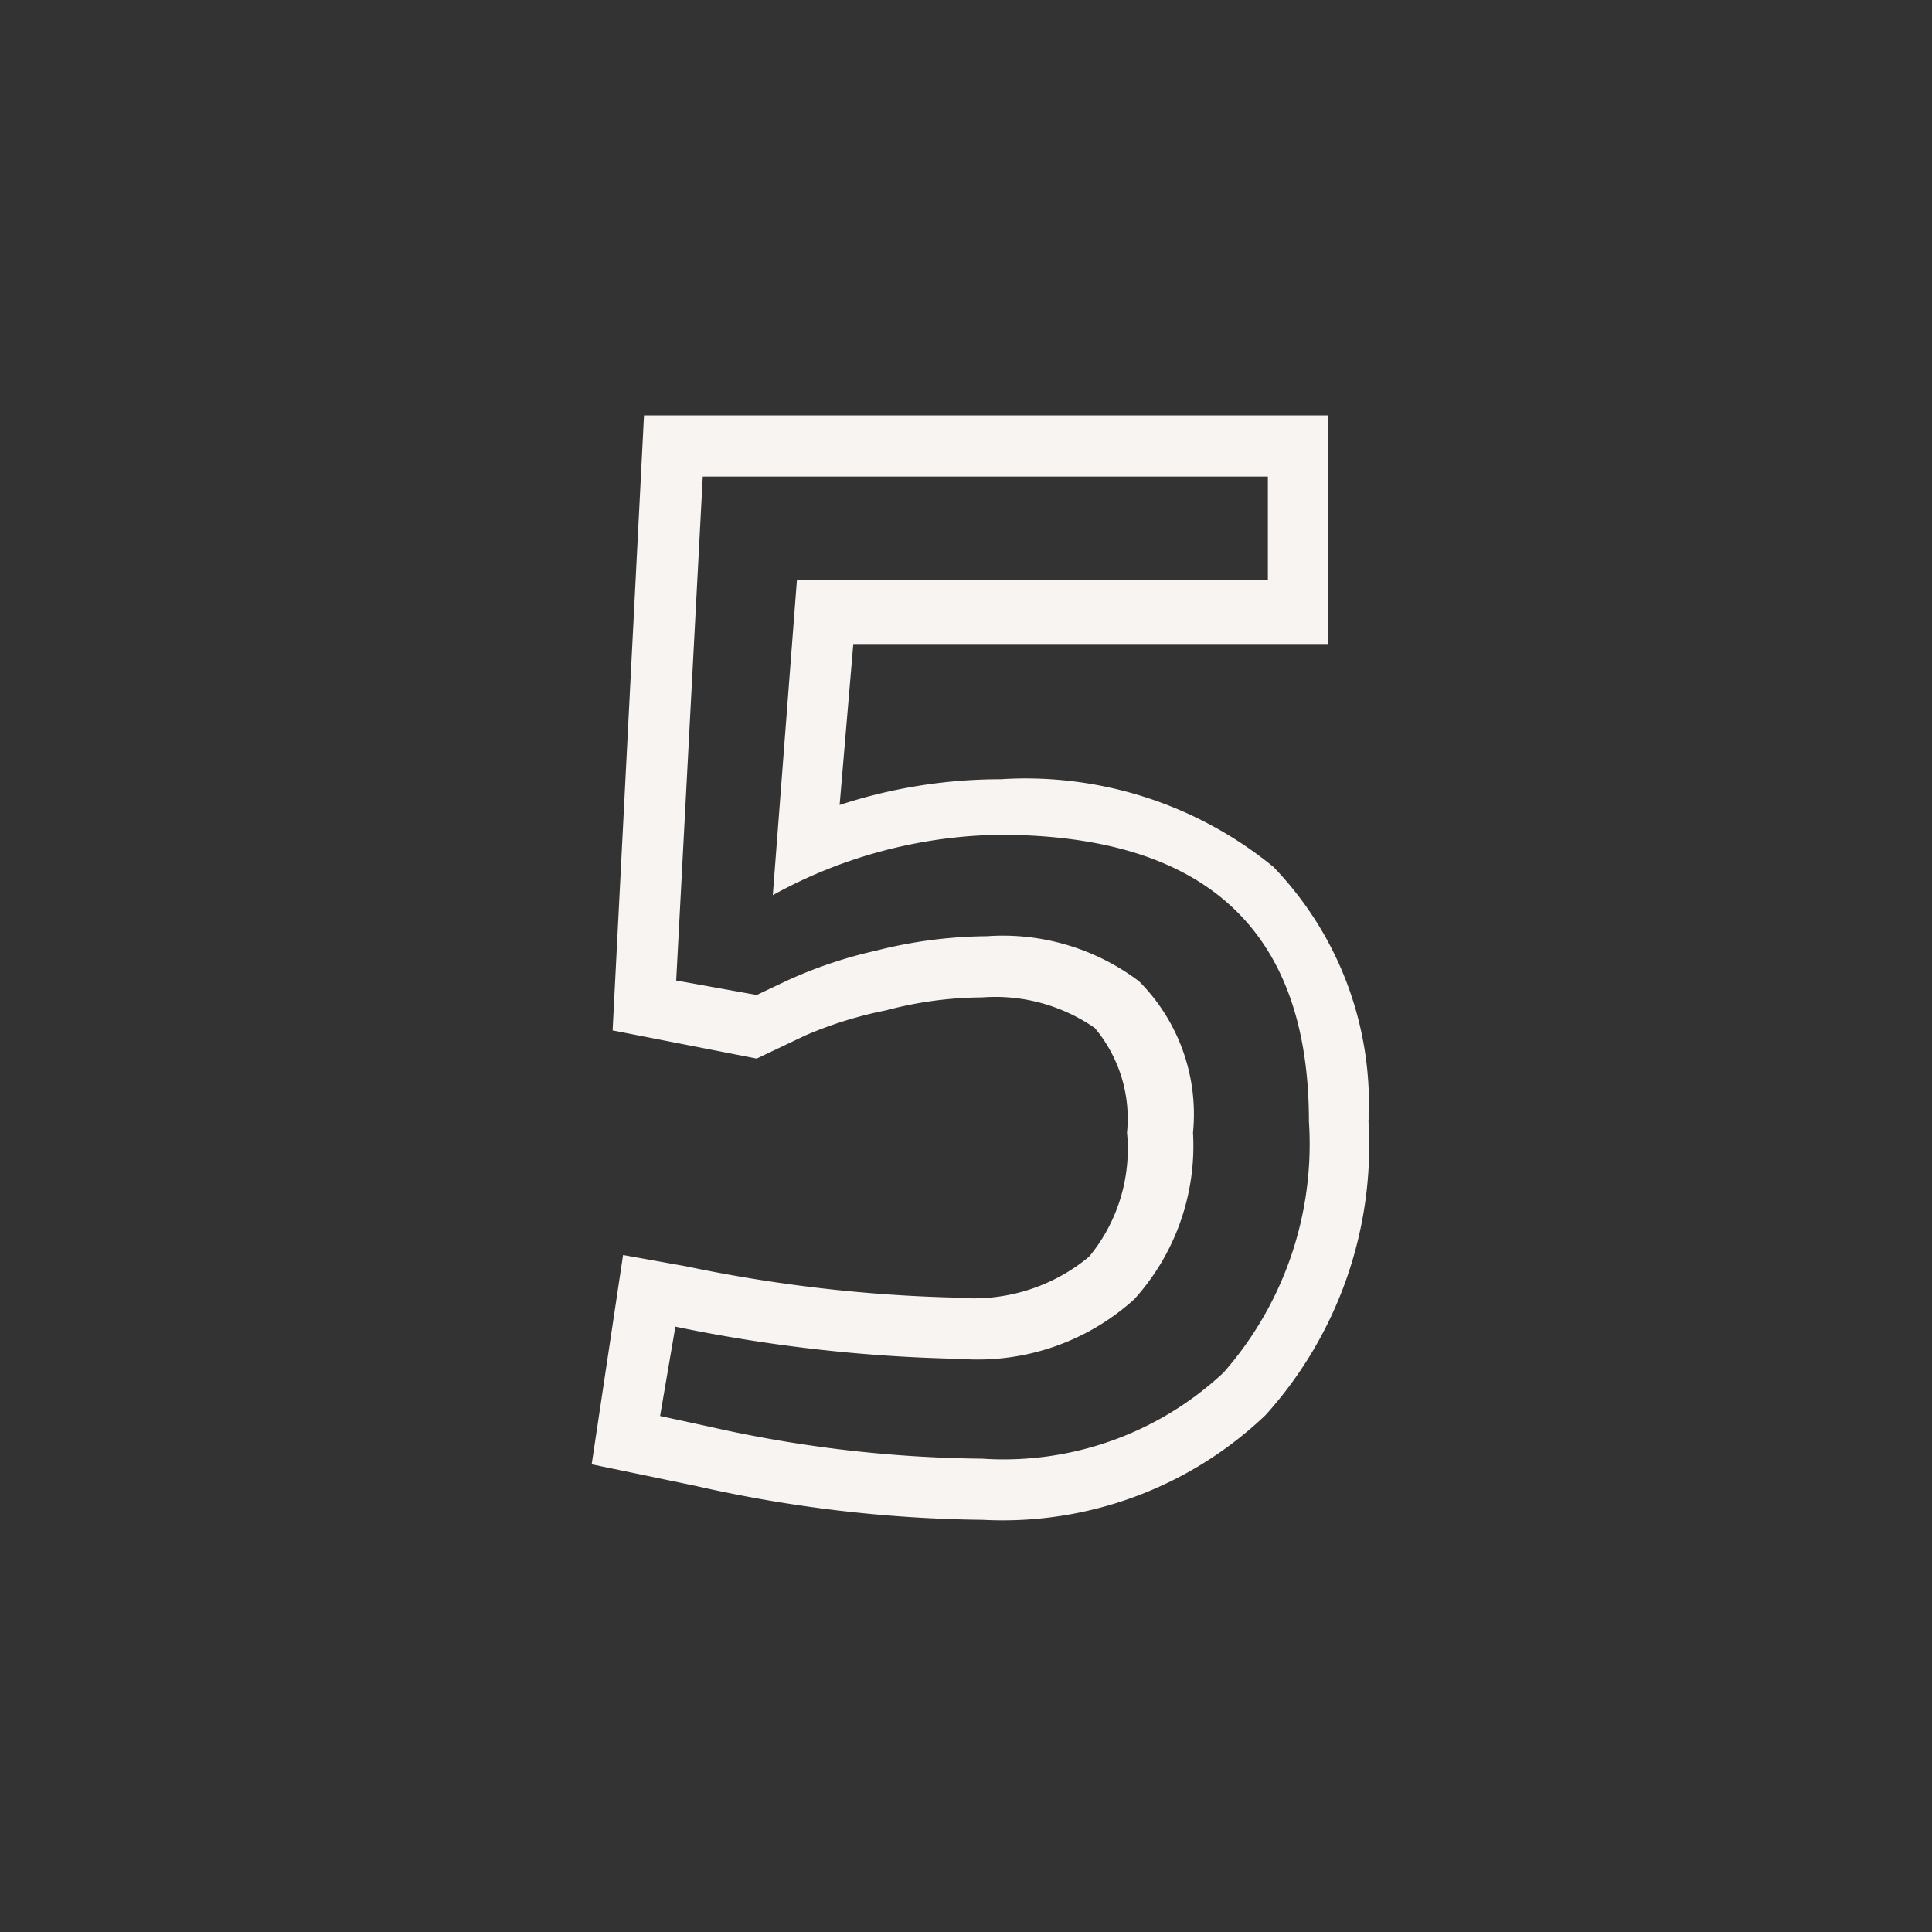 <svg id="Layer_1" data-name="Layer 1" xmlns="http://www.w3.org/2000/svg" viewBox="0 0 24 24"><rect x="0" y="0" width="24" height="24" fill="#333333" stroke="none"/><defs><style>.cls-1{fill:none;}.cls-2{fill:#f7f4f1;}</style></defs><g id="classic_ArrowDown"><g id="Group_170159" data-name="Group 170159"><rect id="Rectangle_626168" data-name="Rectangle 626168" class="cls-1" x="2.88" y="2.88" width="18.24" height="18.24"/><g id="Path_76033" data-name="Path 76033"><path class="cls-1" d="M15.75,5.92V7.2H9.9l-.33,3.92a6,6,0,0,1,2.83-.75q3.82,0,3.83,3.56a4.3,4.3,0,0,1-1.06,3.12,4,4,0,0,1-3,1.07,16.2,16.2,0,0,1-3.4-.4l-.6-.13.16-1.11a19.19,19.19,0,0,0,3.53.4,2.92,2.92,0,0,0,2.17-.74,2.85,2.85,0,0,0,.73-2.07,2.33,2.33,0,0,0-.67-1.89,2.88,2.88,0,0,0-1.89-.55,5.31,5.31,0,0,0-1.37.18,6.29,6.29,0,0,0-1.11.37l-.38.18-1-.18.33-6.26Z"/><path class="cls-2" d="M8.73,5.92,8.4,12.18l1,.18.38-.18a5.56,5.56,0,0,1,1.1-.37,5.75,5.75,0,0,1,1.38-.18,2.81,2.81,0,0,1,1.89.56,2.34,2.34,0,0,1,.67,1.88,2.84,2.84,0,0,1-.73,2.07,2.9,2.9,0,0,1-2.17.74,19.18,19.18,0,0,1-3.53-.4L8.2,17.59l.6.13a16,16,0,0,0,3.4.4,4,4,0,0,0,3-1.07,4.3,4.3,0,0,0,1.06-3.12q0-3.55-3.83-3.56a6,6,0,0,0-2.83.75L9.9,7.2h5.85V5.92h-7M8,5.16h8.5V8H10.6l-.17,2a6.4,6.4,0,0,1,2-.32,4.86,4.86,0,0,1,3.39,1.09A4.24,4.24,0,0,1,17,13.93a5,5,0,0,1-1.28,3.65,4.73,4.73,0,0,1-3.51,1.3,16.9,16.9,0,0,1-3.56-.42l-1.3-.27.39-2.6.78.14a18.41,18.41,0,0,0,3.38.39,2.24,2.24,0,0,0,1.63-.51A2.1,2.1,0,0,0,14,14.07a1.75,1.75,0,0,0-.4-1.3,2.17,2.17,0,0,0-1.4-.38,4.71,4.71,0,0,0-1.19.16,5,5,0,0,0-1,.31l-.61.29L7.61,12.8Z"/></g></g></g></svg>